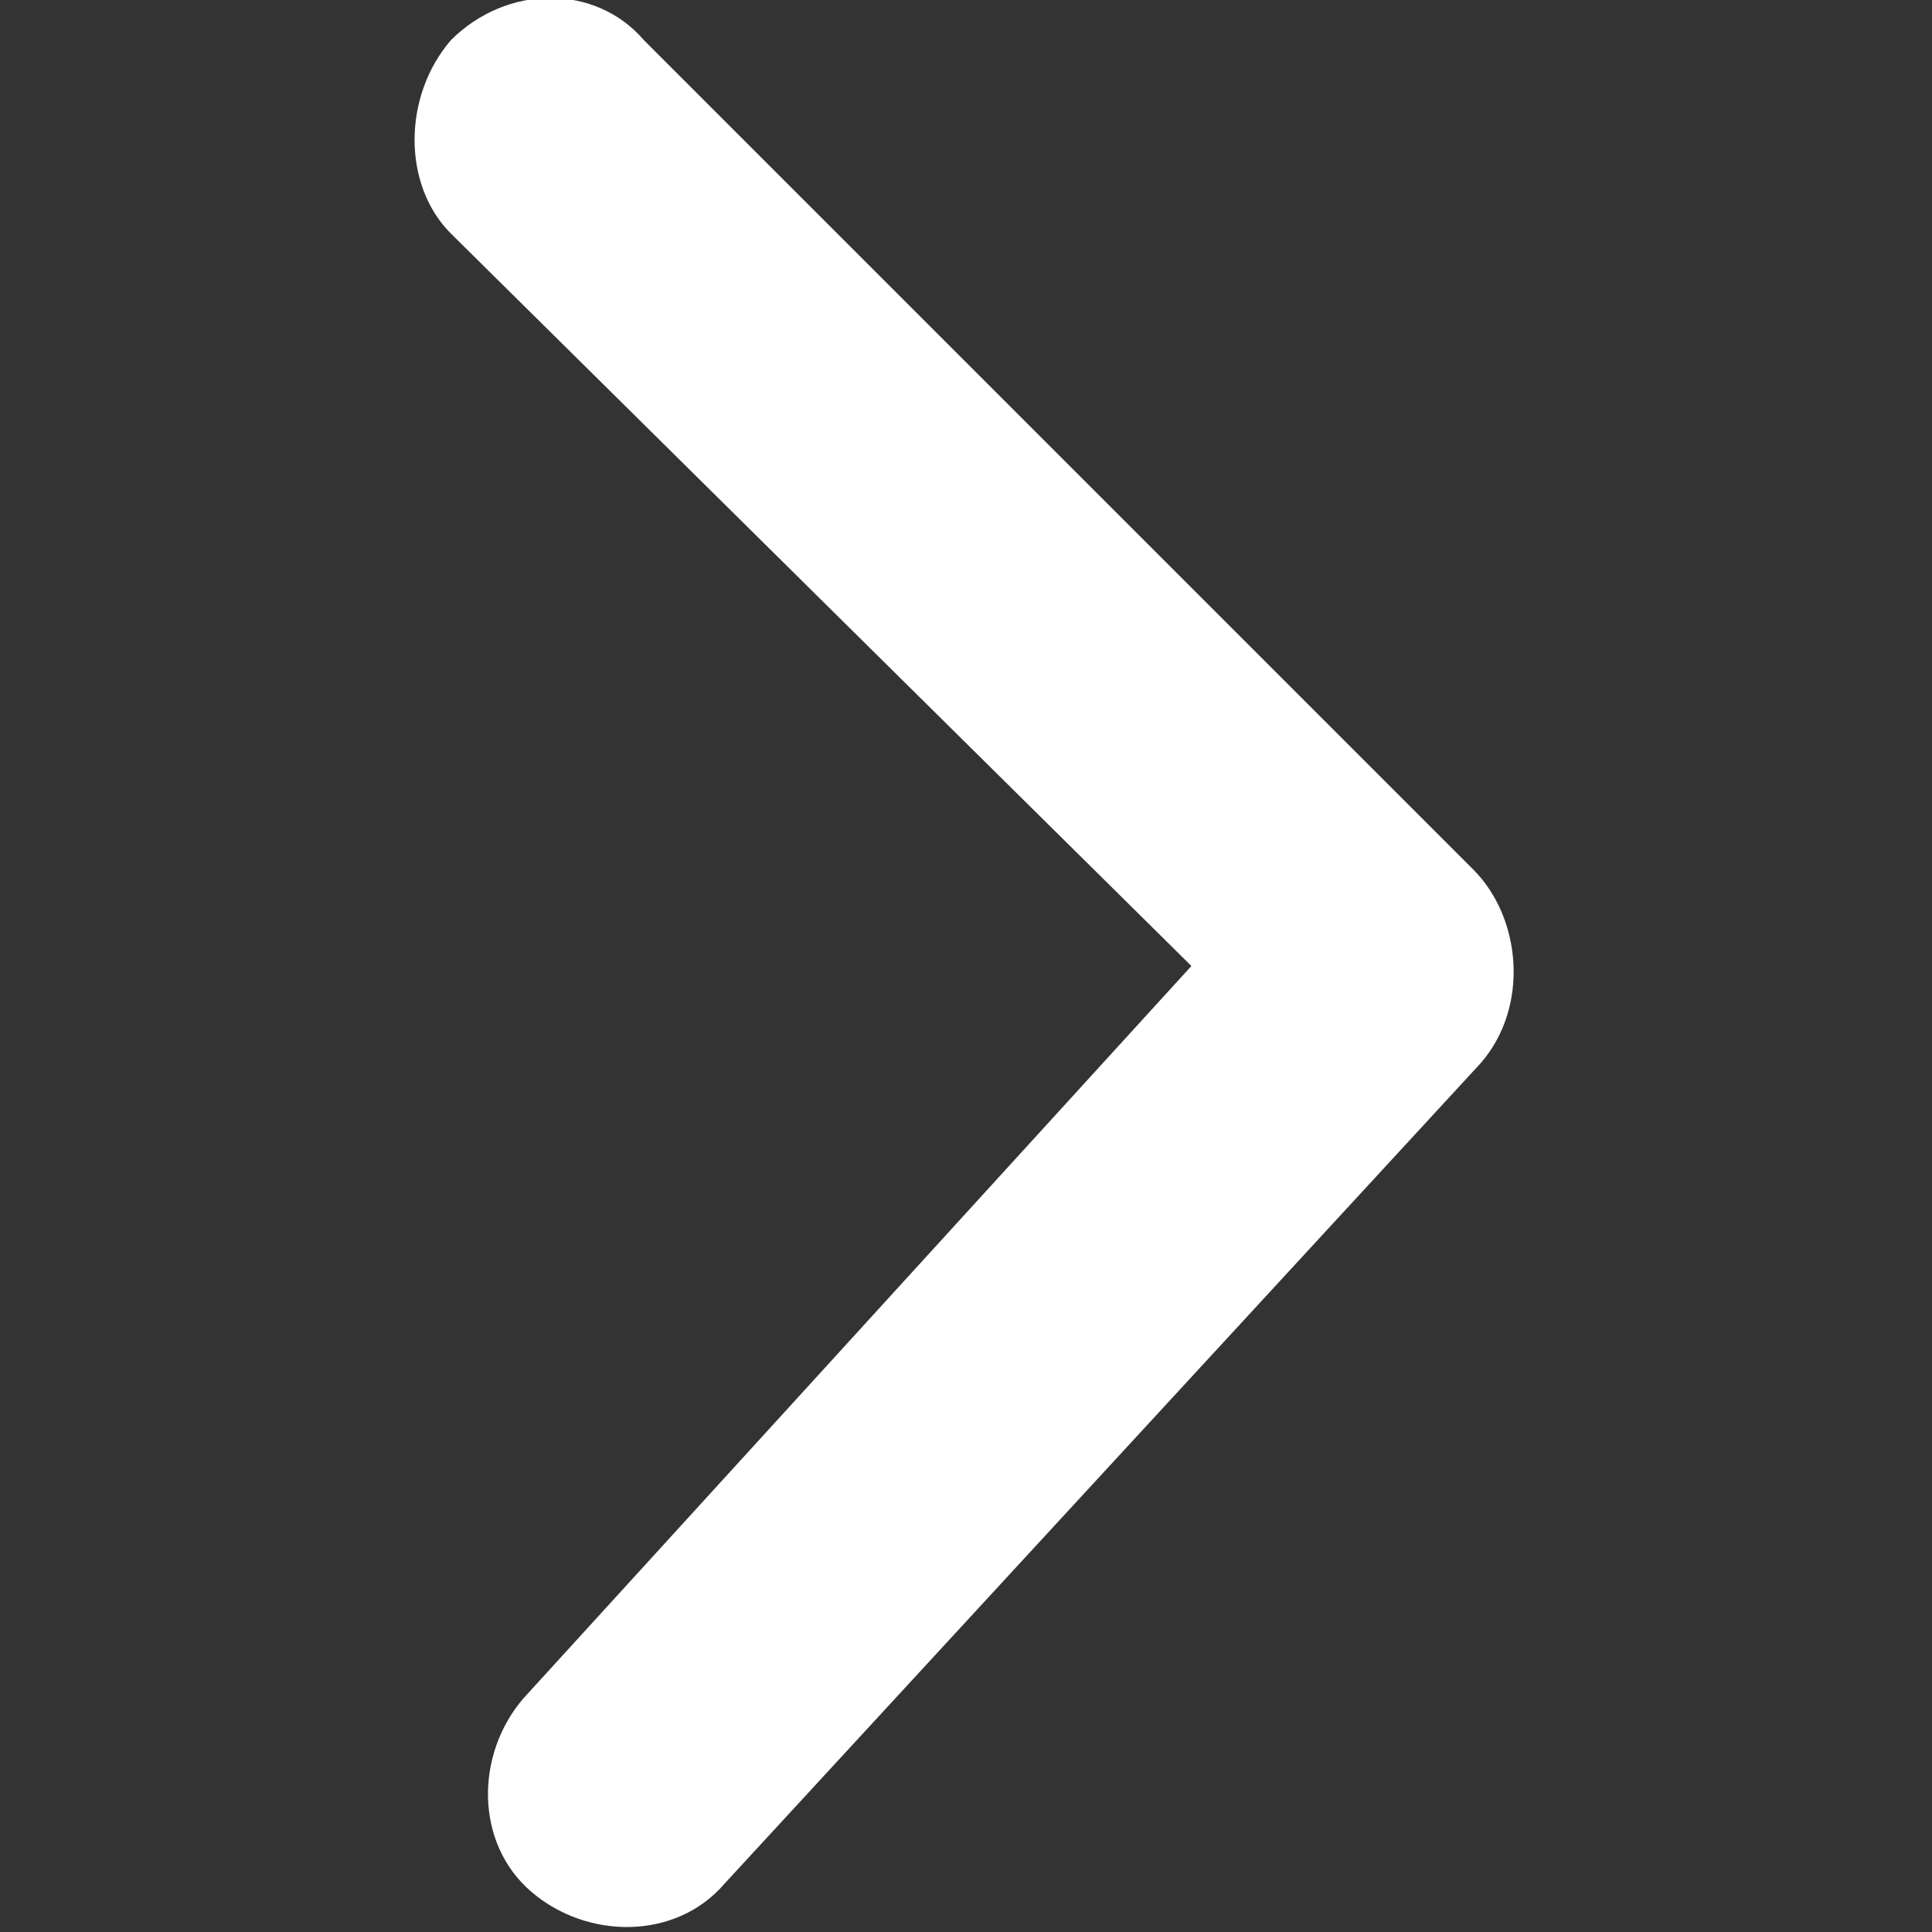 <?xml version="1.0" encoding="utf-8"?>
<!-- Generator: Adobe Illustrator 26.1.0, SVG Export Plug-In . SVG Version: 6.00 Build 0)  -->
<svg version="1.1" id="Livello_1" xmlns="http://www.w3.org/2000/svg" xmlns:xlink="http://www.w3.org/1999/xlink" x="0px" y="0px"
	 viewBox="0 0 24 24" style="enable-background:new 0 0 24 24;" xml:space="preserve">
<rect x="0" y="0" width="24" height="24" fill="#333333" stroke="none"/>
<style type="text/css">
	.st0{fill:none;}
	.st1{fill:#FFFFFF;}
</style>
<desc>Created with Sketch.</desc>
<g id="Stockholm-icons-_x2F_-Navigation-_x2F_-Angle-right">
	<polygon id="Shape" class="st0" points="0,0 24,0 24,24 0,24 	"/>
	<path id="Path-94" class="st1" d="M5.6,2.9C5,2.3,5,1.2,5.6,0.5c0.7-0.7,1.8-0.7,2.4,0l10.3,10.3c0.6,0.6,0.7,1.7,0.1,2.4L9,23.4
		c-0.6,0.7-1.7,0.7-2.4,0.1c-0.7-0.6-0.7-1.7-0.1-2.4l8.3-9.1L5.6,2.9z"/>
</g>
</svg>
